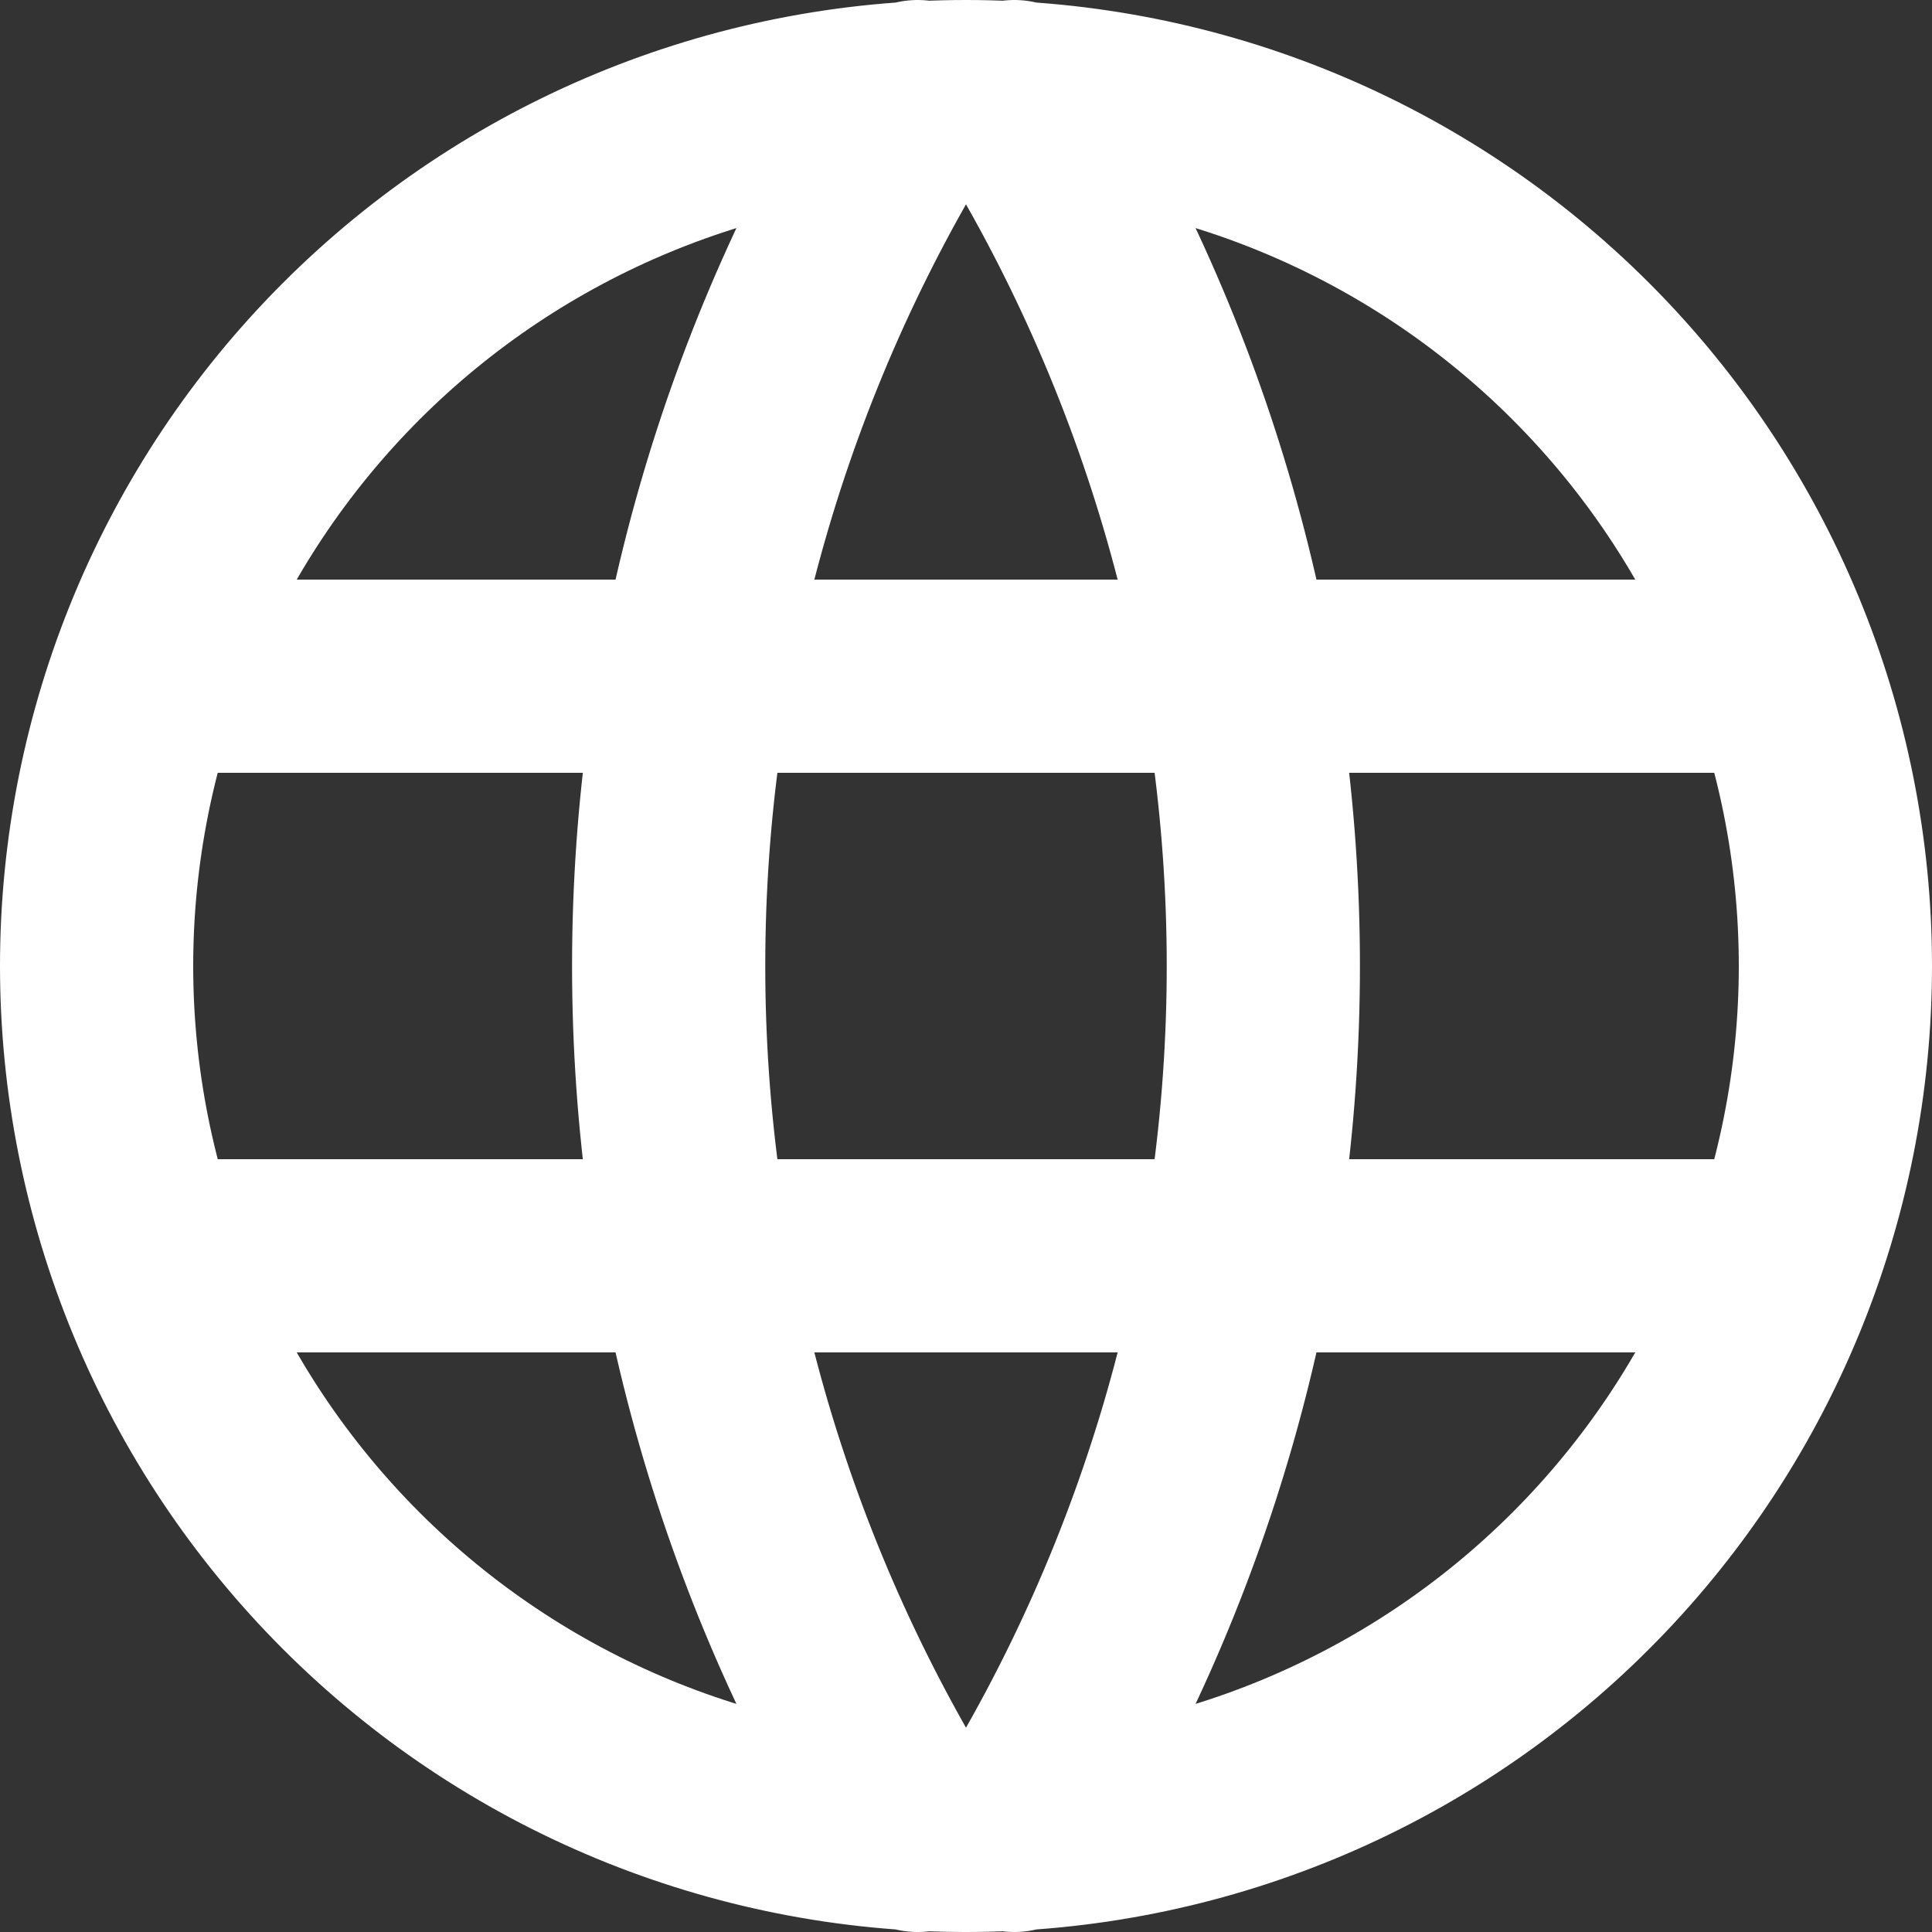 <svg xmlns="http://www.w3.org/2000/svg" width="20" height="20" viewBox="0 0 20 20" fill="none">
  <rect x="0" y="0" width="20" height="20" fill="#333333" stroke="none"/>
  <path d="M1.6 7H18.4M1.6 13H18.4M9.5 1C7.815 3.7 6.922 6.818 6.922 10C6.922 13.182 7.815 16.3 9.5 19M10.5 1C12.185 3.7 13.078 6.818 13.078 10C13.078 13.182 12.185 16.3 10.5 19M1 10C1 11.182 1.233 12.352 1.685 13.444C2.137 14.536 2.8 15.528 3.636 16.364C4.472 17.2 5.464 17.863 6.556 18.315C7.648 18.767 8.818 19 10 19C11.182 19 12.352 18.767 13.444 18.315C14.536 17.863 15.528 17.2 16.364 16.364C17.2 15.528 17.863 14.536 18.315 13.444C18.767 12.352 19 11.182 19 10C19 7.613 18.052 5.324 16.364 3.636C14.676 1.948 12.387 1 10 1C7.613 1 5.324 1.948 3.636 3.636C1.948 5.324 1 7.613 1 10Z" stroke="white" stroke-width="2" stroke-linecap="round" stroke-linejoin="round"/>
</svg>